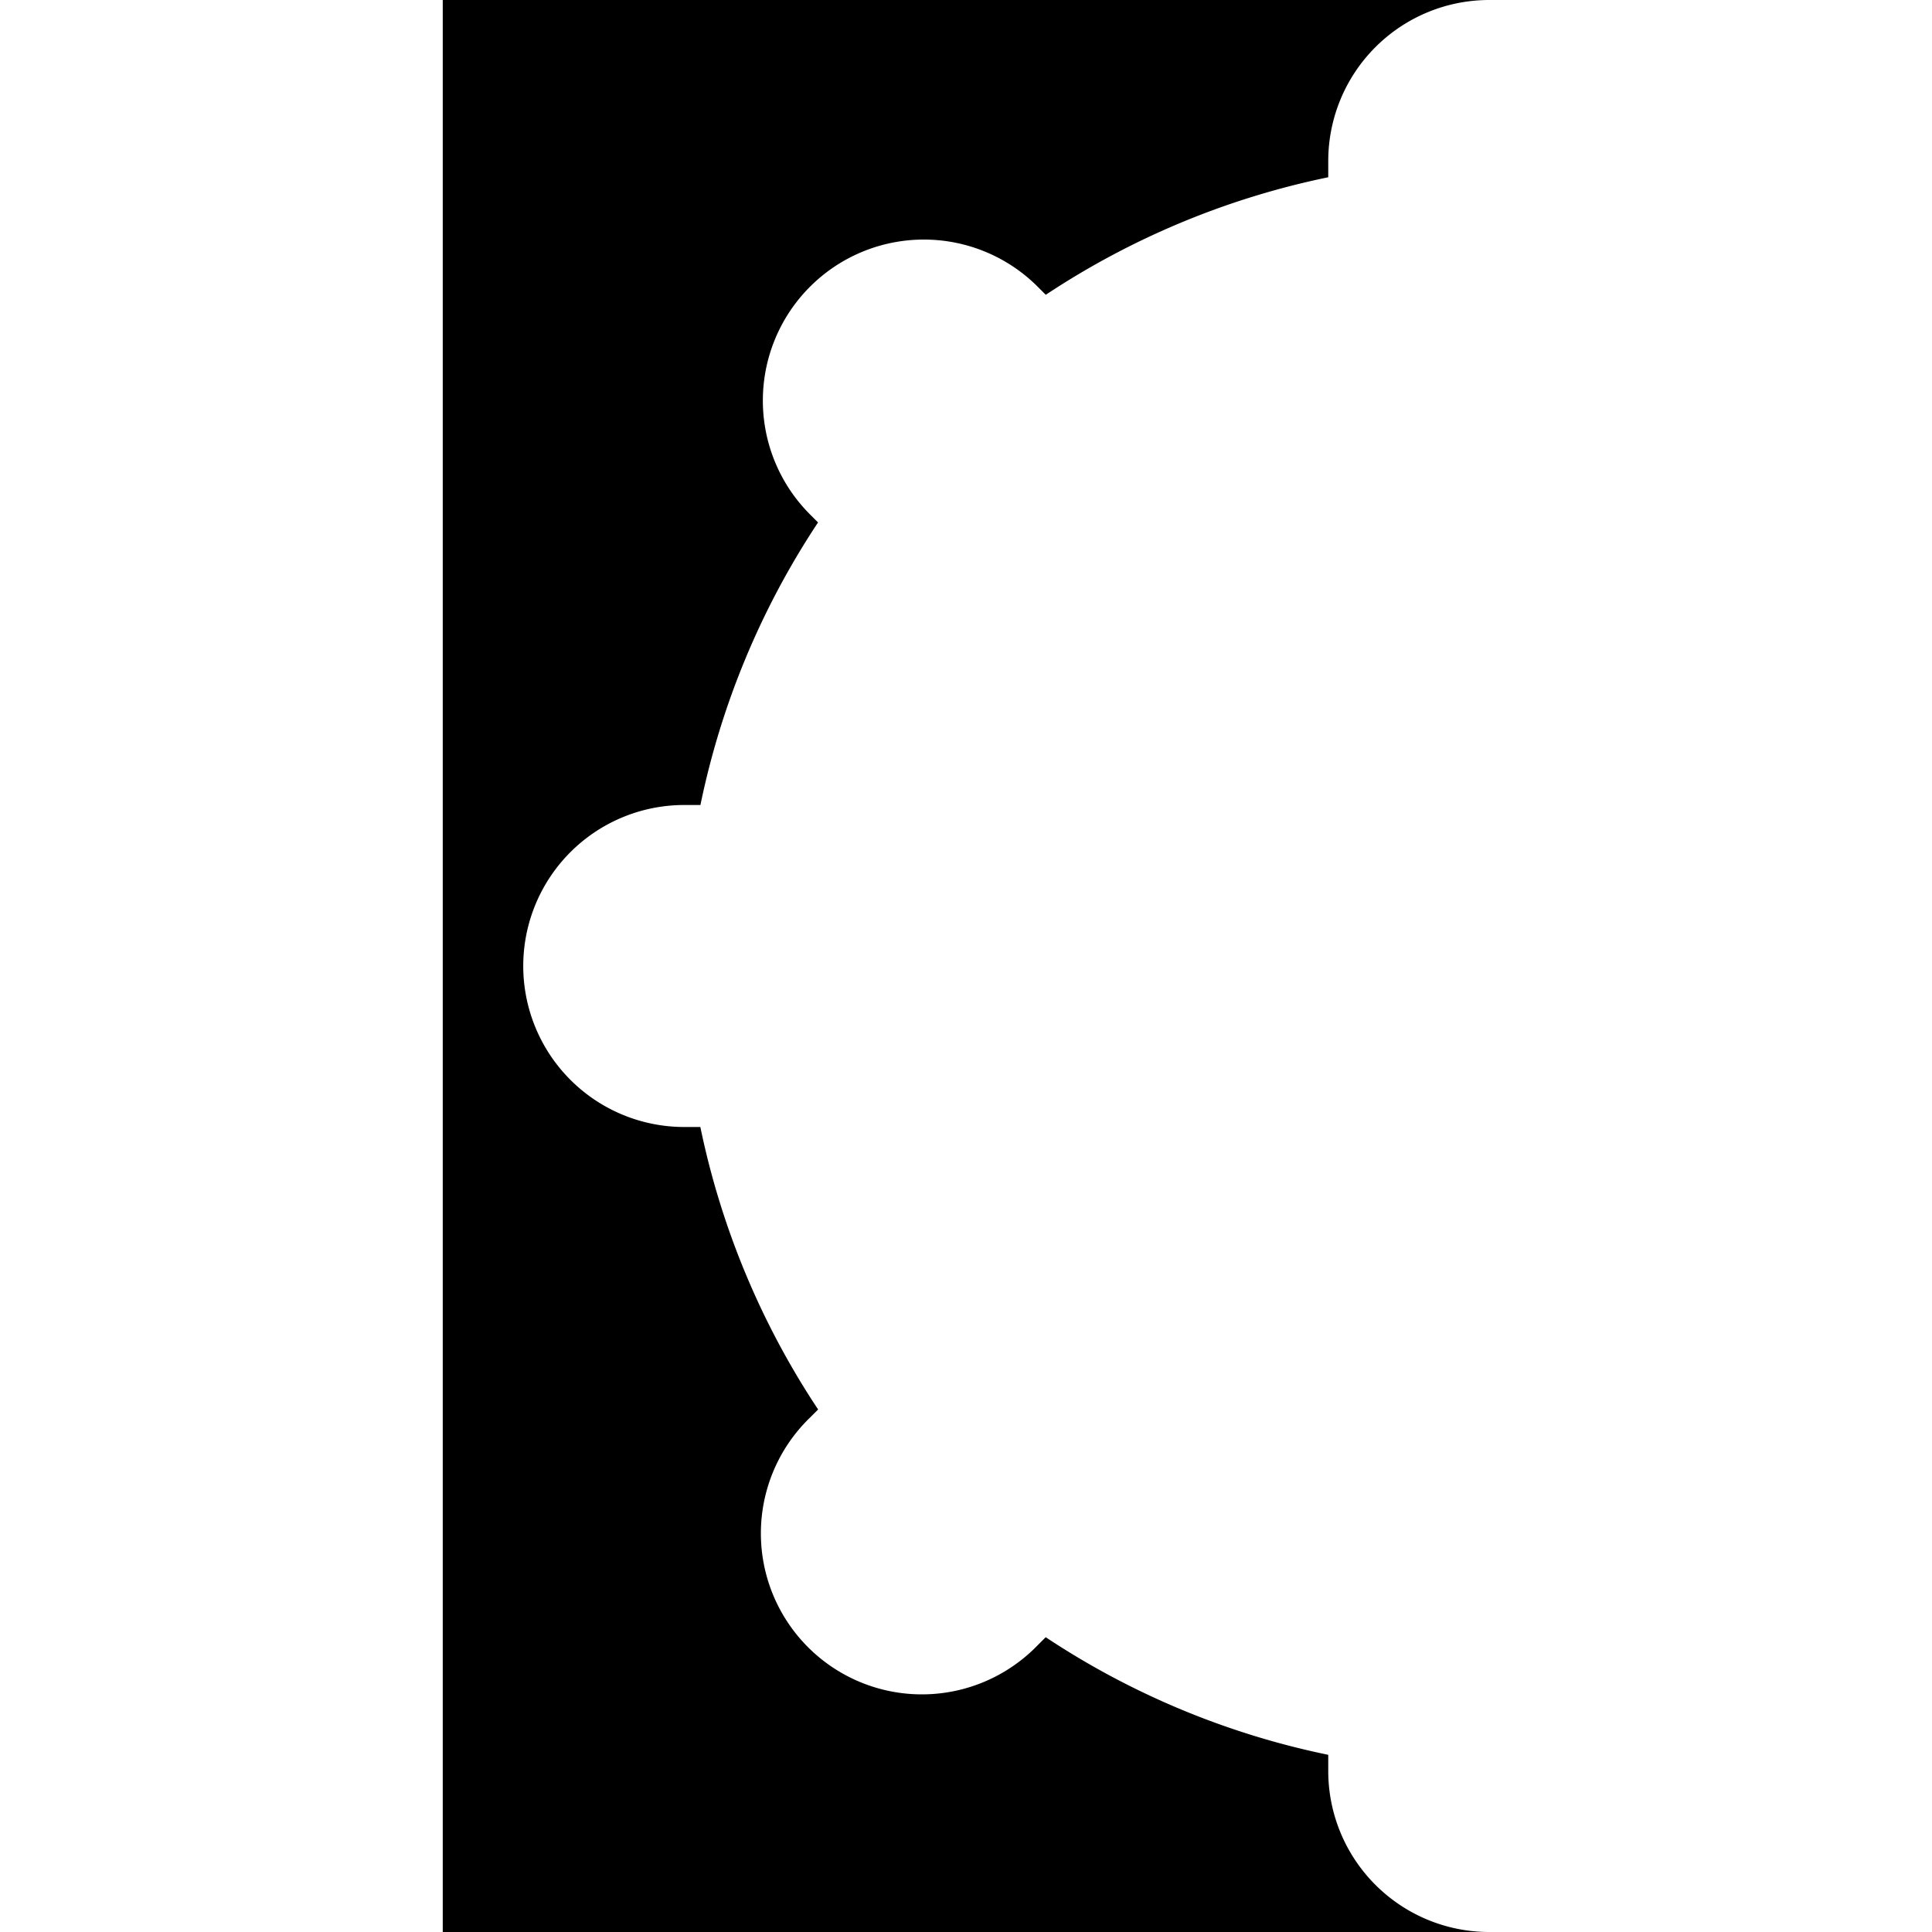 <svg xmlns="http://www.w3.org/2000/svg" width="24" height="24" viewBox="0 0 24 24"><path d="M5.5 0v24h13a2 2 0 0 1-2-2v-.201a10 10 0 0 1-3.51-1.461l-.1.1a2 2 0 1 1-2.827-2.829l.1-.1A10 10 0 0 1 8.7 14h-.2a2 2 0 0 1 0-4h.201a10 10 0 0 1 1.461-3.51l-.1-.1a2 2 0 1 1 2.829-2.828l.1.1a10 10 0 0 1 3.509-1.46V2a2 2 0 0 1 2-2Z"/></svg>